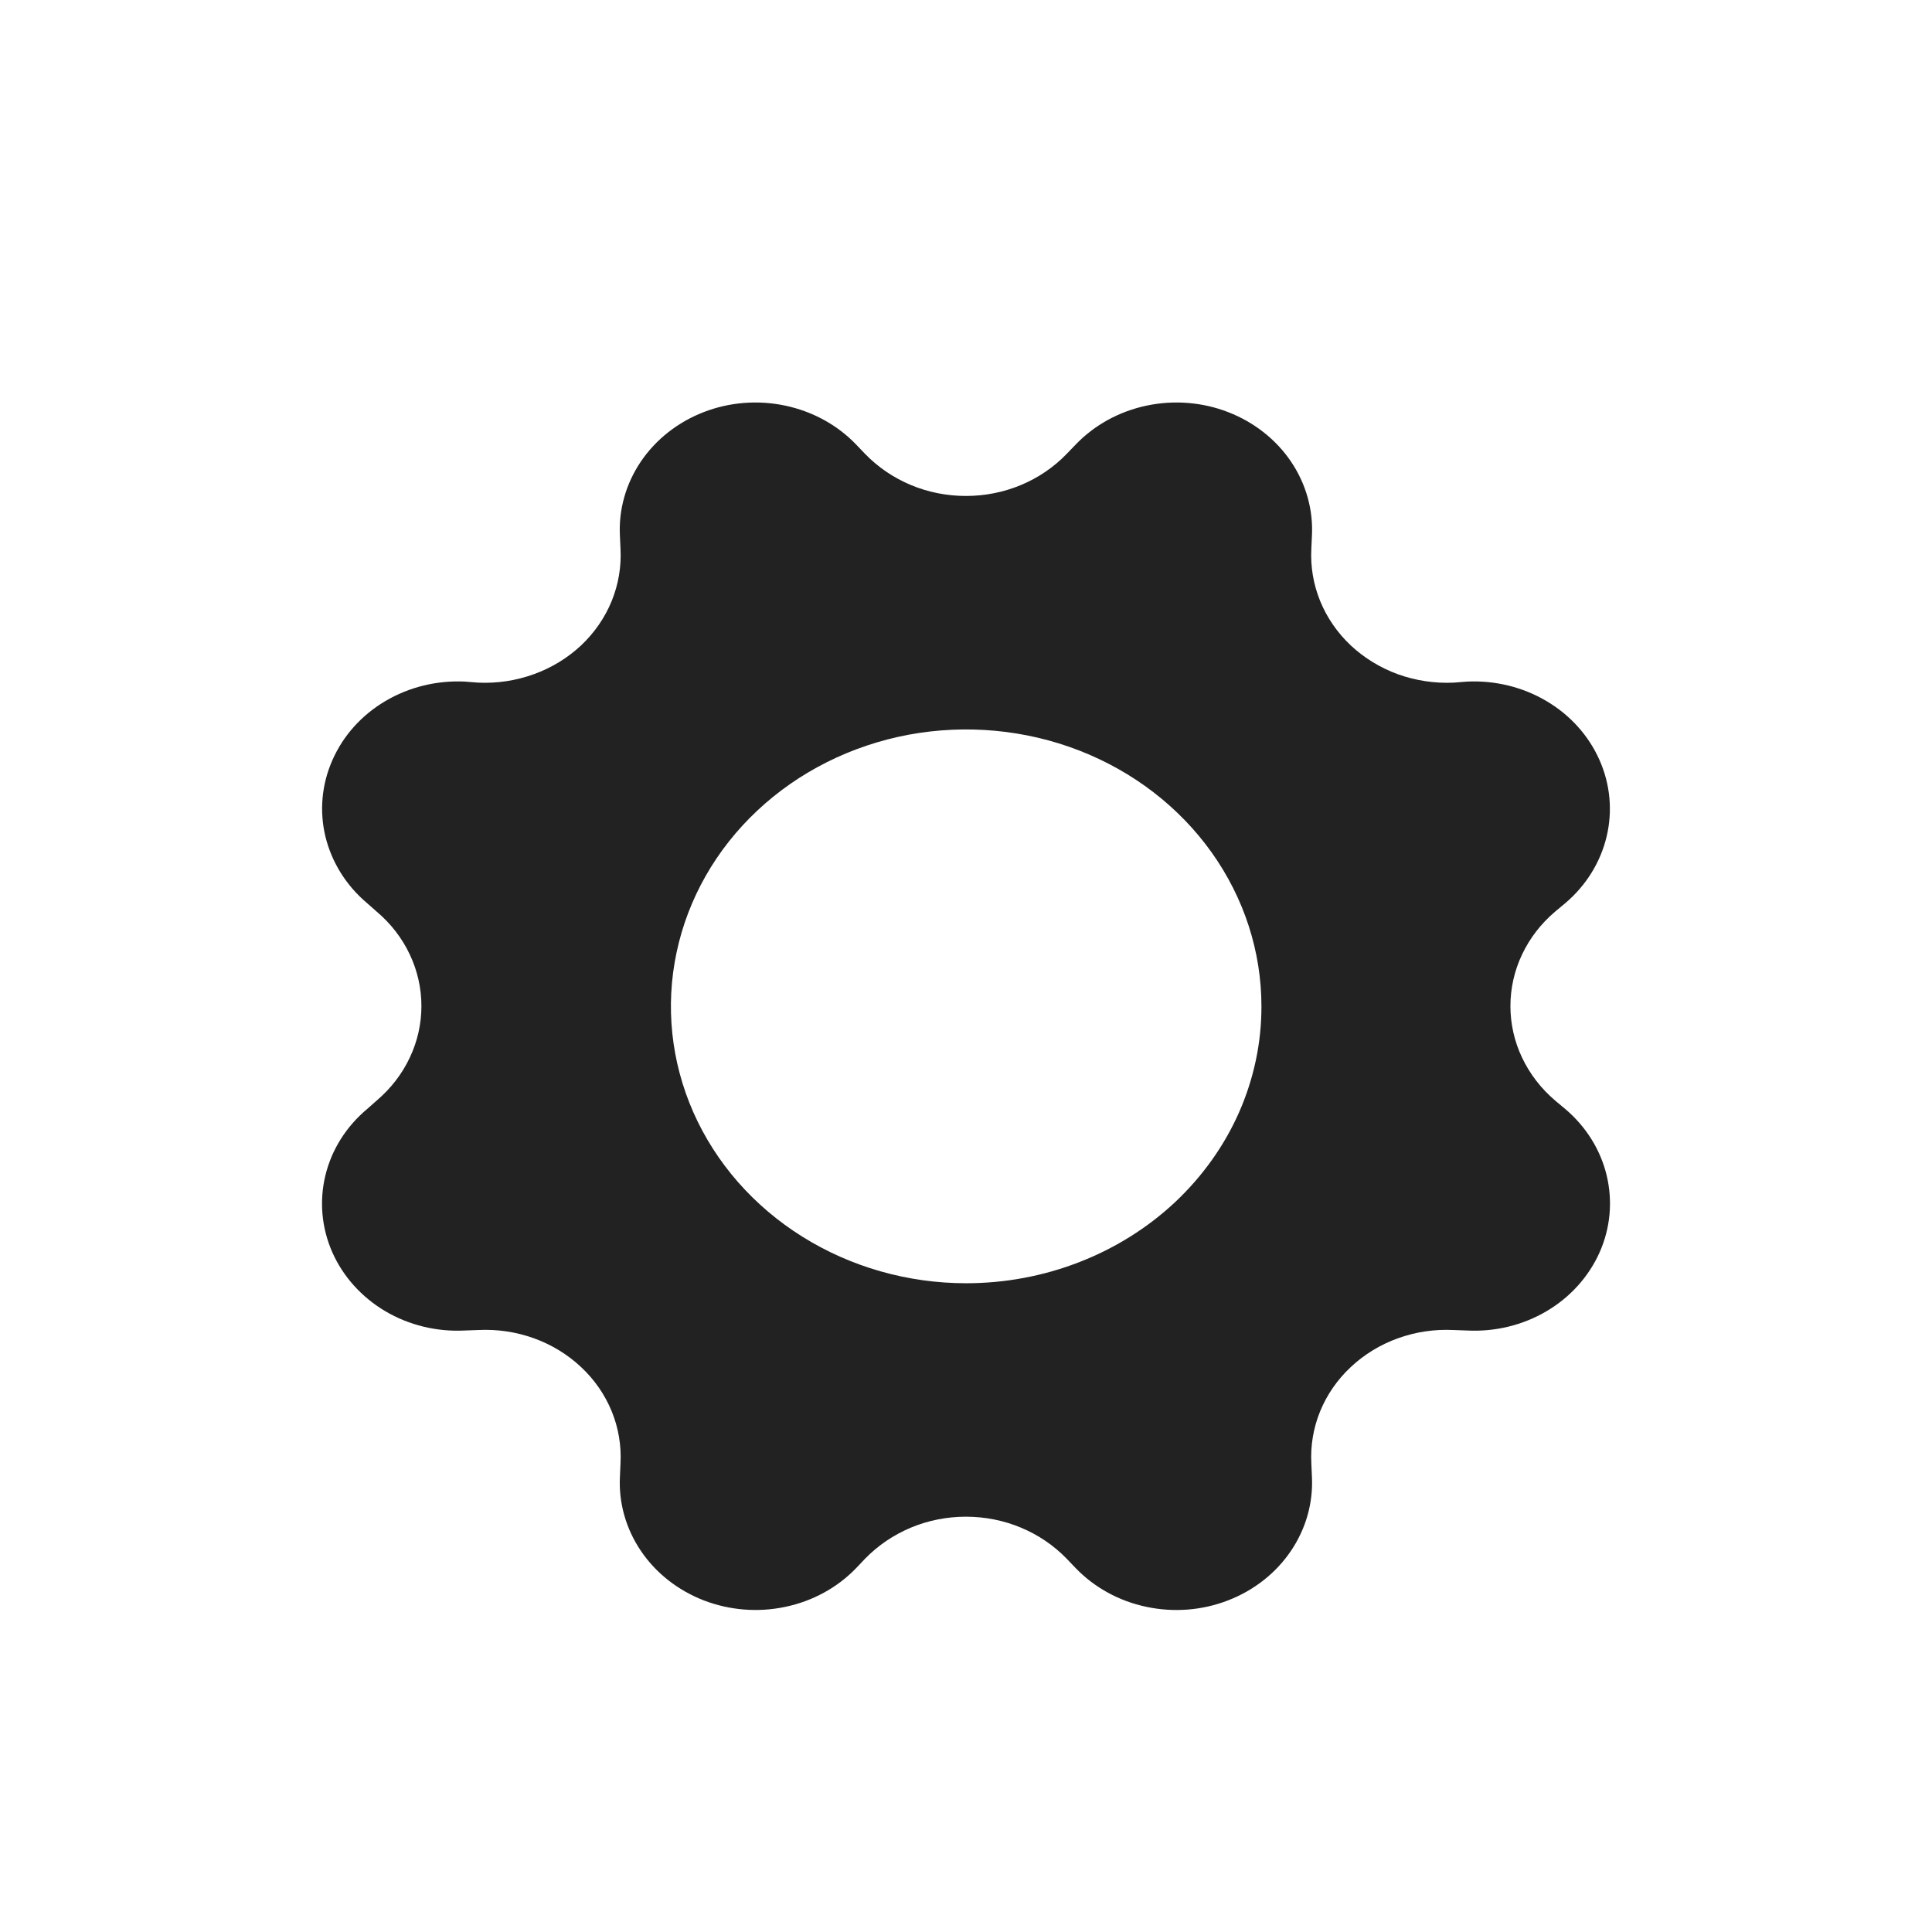 <svg width="24" height="24" viewBox="0 0 24 24" fill="none" xmlns="http://www.w3.org/2000/svg">
<path d="M19.318 13.671C19.143 13.522 19.004 13.341 18.908 13.139C18.812 12.937 18.763 12.719 18.763 12.498C18.763 12.277 18.812 12.058 18.908 11.856C19.004 11.654 19.143 11.473 19.318 11.325L19.445 11.219C19.703 11 19.882 10.711 19.958 10.392C20.034 10.074 20.003 9.741 19.869 9.44C19.735 9.138 19.506 8.883 19.211 8.709C18.917 8.535 18.572 8.45 18.224 8.467L18.058 8.48C17.822 8.491 17.586 8.455 17.366 8.376C17.146 8.296 16.946 8.173 16.779 8.017C16.613 7.86 16.483 7.672 16.399 7.465C16.315 7.258 16.278 7.037 16.29 6.816L16.297 6.66C16.315 6.334 16.224 6.011 16.038 5.735C15.852 5.46 15.58 5.245 15.258 5.12C14.937 4.995 14.582 4.967 14.242 5.039C13.903 5.111 13.596 5.279 13.363 5.522L13.249 5.64C13.091 5.804 12.898 5.935 12.683 6.025C12.468 6.115 12.235 6.161 11.999 6.161C11.763 6.161 11.53 6.115 11.315 6.025C11.1 5.935 10.907 5.804 10.748 5.64L10.635 5.522C10.402 5.279 10.095 5.111 9.755 5.039C9.416 4.967 9.061 4.995 8.74 5.12C8.418 5.245 8.146 5.46 7.96 5.735C7.774 6.011 7.683 6.334 7.701 6.66L7.708 6.816C7.72 7.037 7.683 7.258 7.599 7.465C7.515 7.672 7.385 7.86 7.219 8.017C7.052 8.173 6.852 8.296 6.632 8.375C6.412 8.455 6.176 8.491 5.94 8.48L5.774 8.467C5.426 8.45 5.081 8.535 4.787 8.709C4.492 8.883 4.263 9.139 4.13 9.441C3.996 9.743 3.966 10.076 4.043 10.394C4.121 10.712 4.301 11.001 4.56 11.219L4.68 11.325C4.855 11.473 4.995 11.654 5.09 11.856C5.186 12.058 5.235 12.277 5.235 12.498C5.235 12.719 5.186 12.937 5.09 13.139C4.995 13.341 4.855 13.522 4.68 13.671L4.56 13.777C4.3 13.995 4.119 14.283 4.042 14.602C3.965 14.92 3.995 15.254 4.128 15.556C4.261 15.857 4.491 16.113 4.786 16.288C5.08 16.462 5.426 16.546 5.774 16.528L5.94 16.522C6.176 16.51 6.411 16.545 6.631 16.624C6.851 16.703 7.051 16.825 7.218 16.982C7.385 17.138 7.514 17.325 7.599 17.532C7.683 17.738 7.72 17.959 7.708 18.18L7.701 18.342C7.684 18.668 7.775 18.99 7.961 19.265C8.147 19.541 8.42 19.755 8.741 19.88C9.062 20.004 9.416 20.033 9.755 19.961C10.095 19.89 10.402 19.722 10.635 19.48L10.748 19.361C10.907 19.198 11.1 19.067 11.315 18.977C11.53 18.887 11.763 18.841 11.999 18.841C12.235 18.841 12.468 18.887 12.683 18.977C12.898 19.067 13.091 19.198 13.249 19.361L13.363 19.48C13.596 19.722 13.903 19.89 14.242 19.961C14.582 20.033 14.936 20.005 15.257 19.88C15.579 19.755 15.851 19.541 16.037 19.265C16.223 18.99 16.314 18.668 16.297 18.342L16.29 18.18C16.278 17.959 16.315 17.738 16.399 17.532C16.484 17.325 16.613 17.138 16.78 16.982C16.947 16.825 17.147 16.703 17.367 16.624C17.587 16.545 17.822 16.51 18.058 16.522L18.224 16.528C18.572 16.546 18.917 16.462 19.212 16.288C19.507 16.114 19.737 15.858 19.871 15.557C20.005 15.255 20.035 14.922 19.959 14.603C19.883 14.284 19.703 13.996 19.445 13.777L19.318 13.671ZM12.002 15.941C11.277 15.941 10.568 15.739 9.965 15.361C9.361 14.983 8.891 14.446 8.613 13.817C8.336 13.189 8.263 12.497 8.405 11.83C8.546 11.163 8.895 10.55 9.408 10.069C9.921 9.588 10.575 9.26 11.287 9.127C11.998 8.995 12.736 9.063 13.406 9.323C14.076 9.583 14.649 10.024 15.052 10.59C15.455 11.156 15.67 11.821 15.67 12.501C15.671 12.953 15.576 13.4 15.392 13.818C15.208 14.235 14.937 14.614 14.597 14.934C14.256 15.253 13.852 15.506 13.406 15.679C12.961 15.852 12.484 15.941 12.002 15.941L12.002 15.941Z" fill="#222222"/>
</svg>
